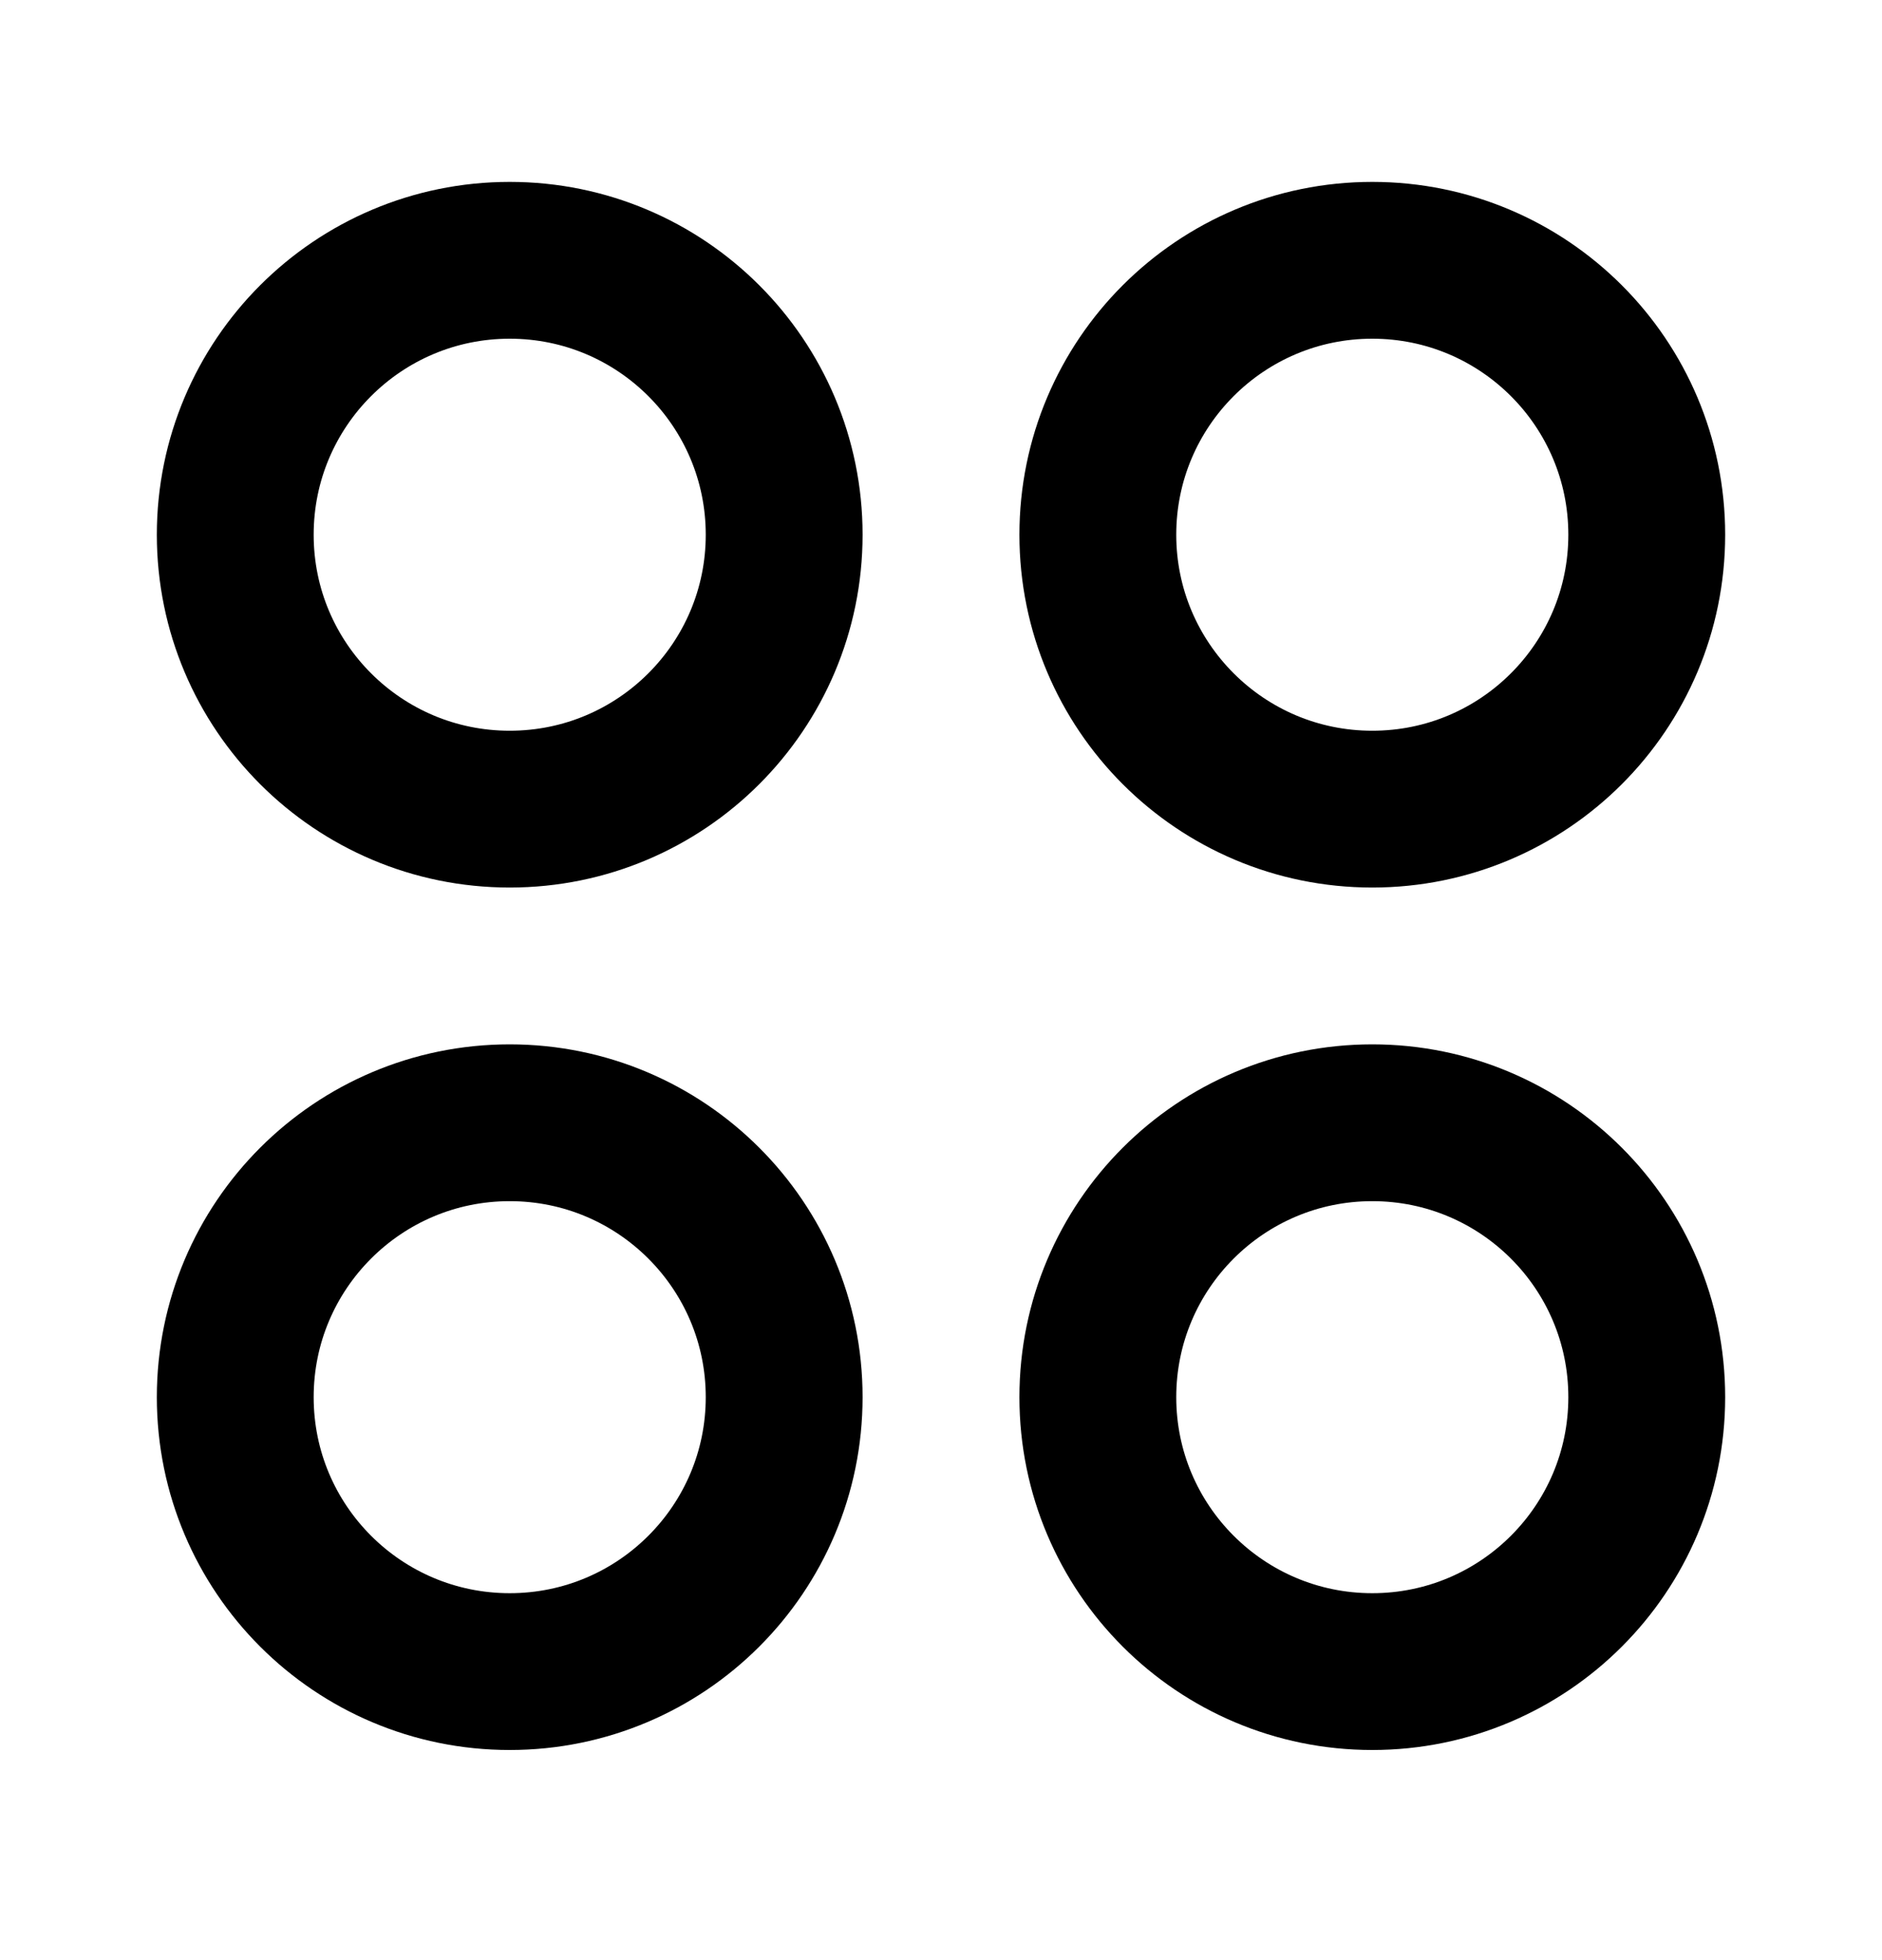 <svg xmlns="http://www.w3.org/2000/svg" viewBox="0 0 24 25">
  <circle cx="6.5" cy="6.82" r="3.5" fill="none" stroke="currentColor" stroke-width="2"/>
  <circle cx="17.5" cy="6.82" r="3.5" fill="none" stroke="currentColor" stroke-width="2"/>
  <circle cx="6.5" cy="17.82" r="3.5" fill="none" stroke="currentColor" stroke-width="2"/>
  <circle cx="17.5" cy="17.82" r="3.5" fill="none" stroke="currentColor" stroke-width="2"/>
</svg>

